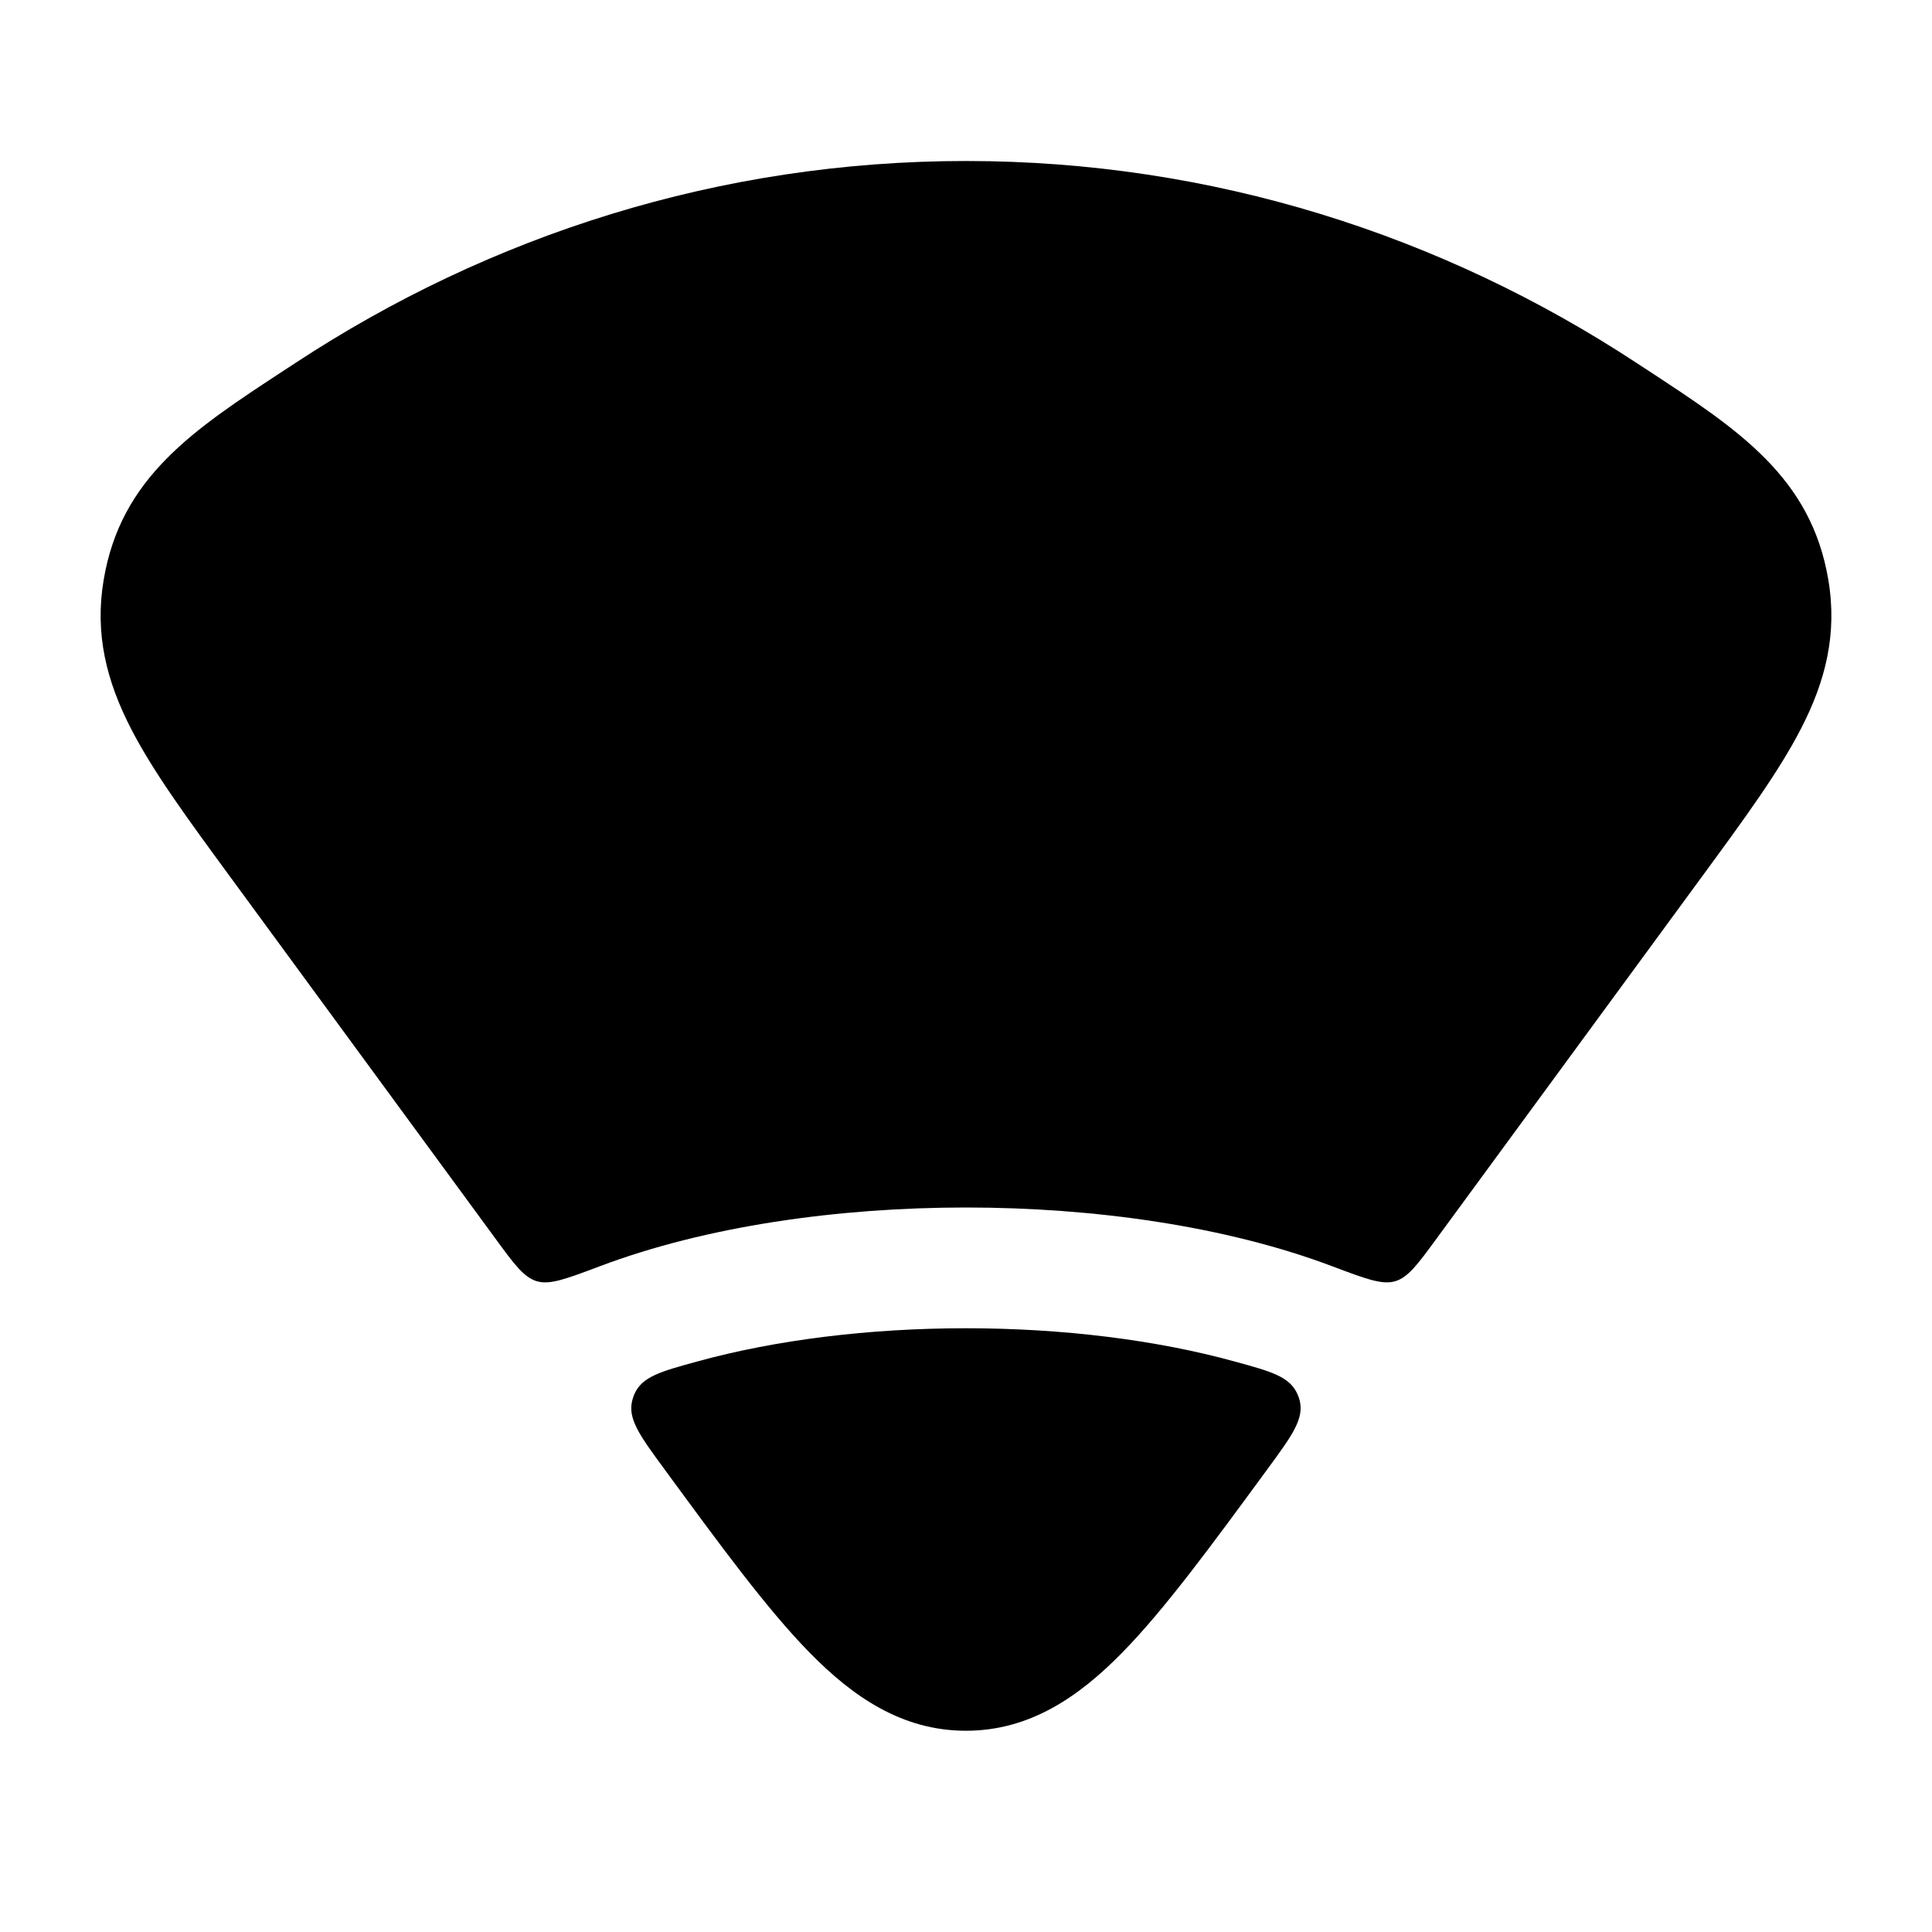 <svg width="24" height="24" viewBox="0 0 24 24" xmlns="http://www.w3.org/2000/svg">
    <path class="pr-icon-bulk-secondary" fill-rule="evenodd" clip-rule="evenodd" d="M12 2C8.942 2 6.087 2.92 3.668 4.51L3.521 4.606C2.404 5.338 1.502 5.929 1.288 7.202C1.174 7.877 1.325 8.463 1.626 9.049C1.903 9.589 2.338 10.181 2.849 10.878L6.155 15.387C6.39 15.708 6.508 15.868 6.669 15.916C6.831 15.964 7.036 15.886 7.448 15.731C8.768 15.232 10.408 15 12 15C13.592 15 15.232 15.232 16.552 15.731C16.964 15.886 17.169 15.964 17.331 15.916C17.492 15.868 17.61 15.708 17.845 15.387L21.151 10.878C21.662 10.181 22.097 9.589 22.374 9.049C22.676 8.463 22.826 7.877 22.712 7.202C22.498 5.929 21.596 5.338 20.479 4.606L20.332 4.51C17.913 2.92 15.058 2 12 2Z" />
    <path class="pr-icon-bulk-primary" d="M11.999 16.5C13.196 16.5 14.361 16.644 15.337 16.913C15.794 17.038 16.023 17.101 16.118 17.32C16.128 17.341 16.138 17.37 16.144 17.393C16.204 17.624 16.051 17.833 15.744 18.251C15.043 19.207 14.469 19.99 13.943 20.527C13.398 21.084 12.787 21.5 11.999 21.5C11.211 21.5 10.6 21.084 10.055 20.527C9.529 19.99 8.955 19.207 8.254 18.251C7.947 17.833 7.794 17.624 7.855 17.393C7.861 17.37 7.871 17.341 7.88 17.319C7.976 17.101 8.204 17.038 8.661 16.913C9.637 16.644 10.802 16.5 11.999 16.5Z" />
</svg>
